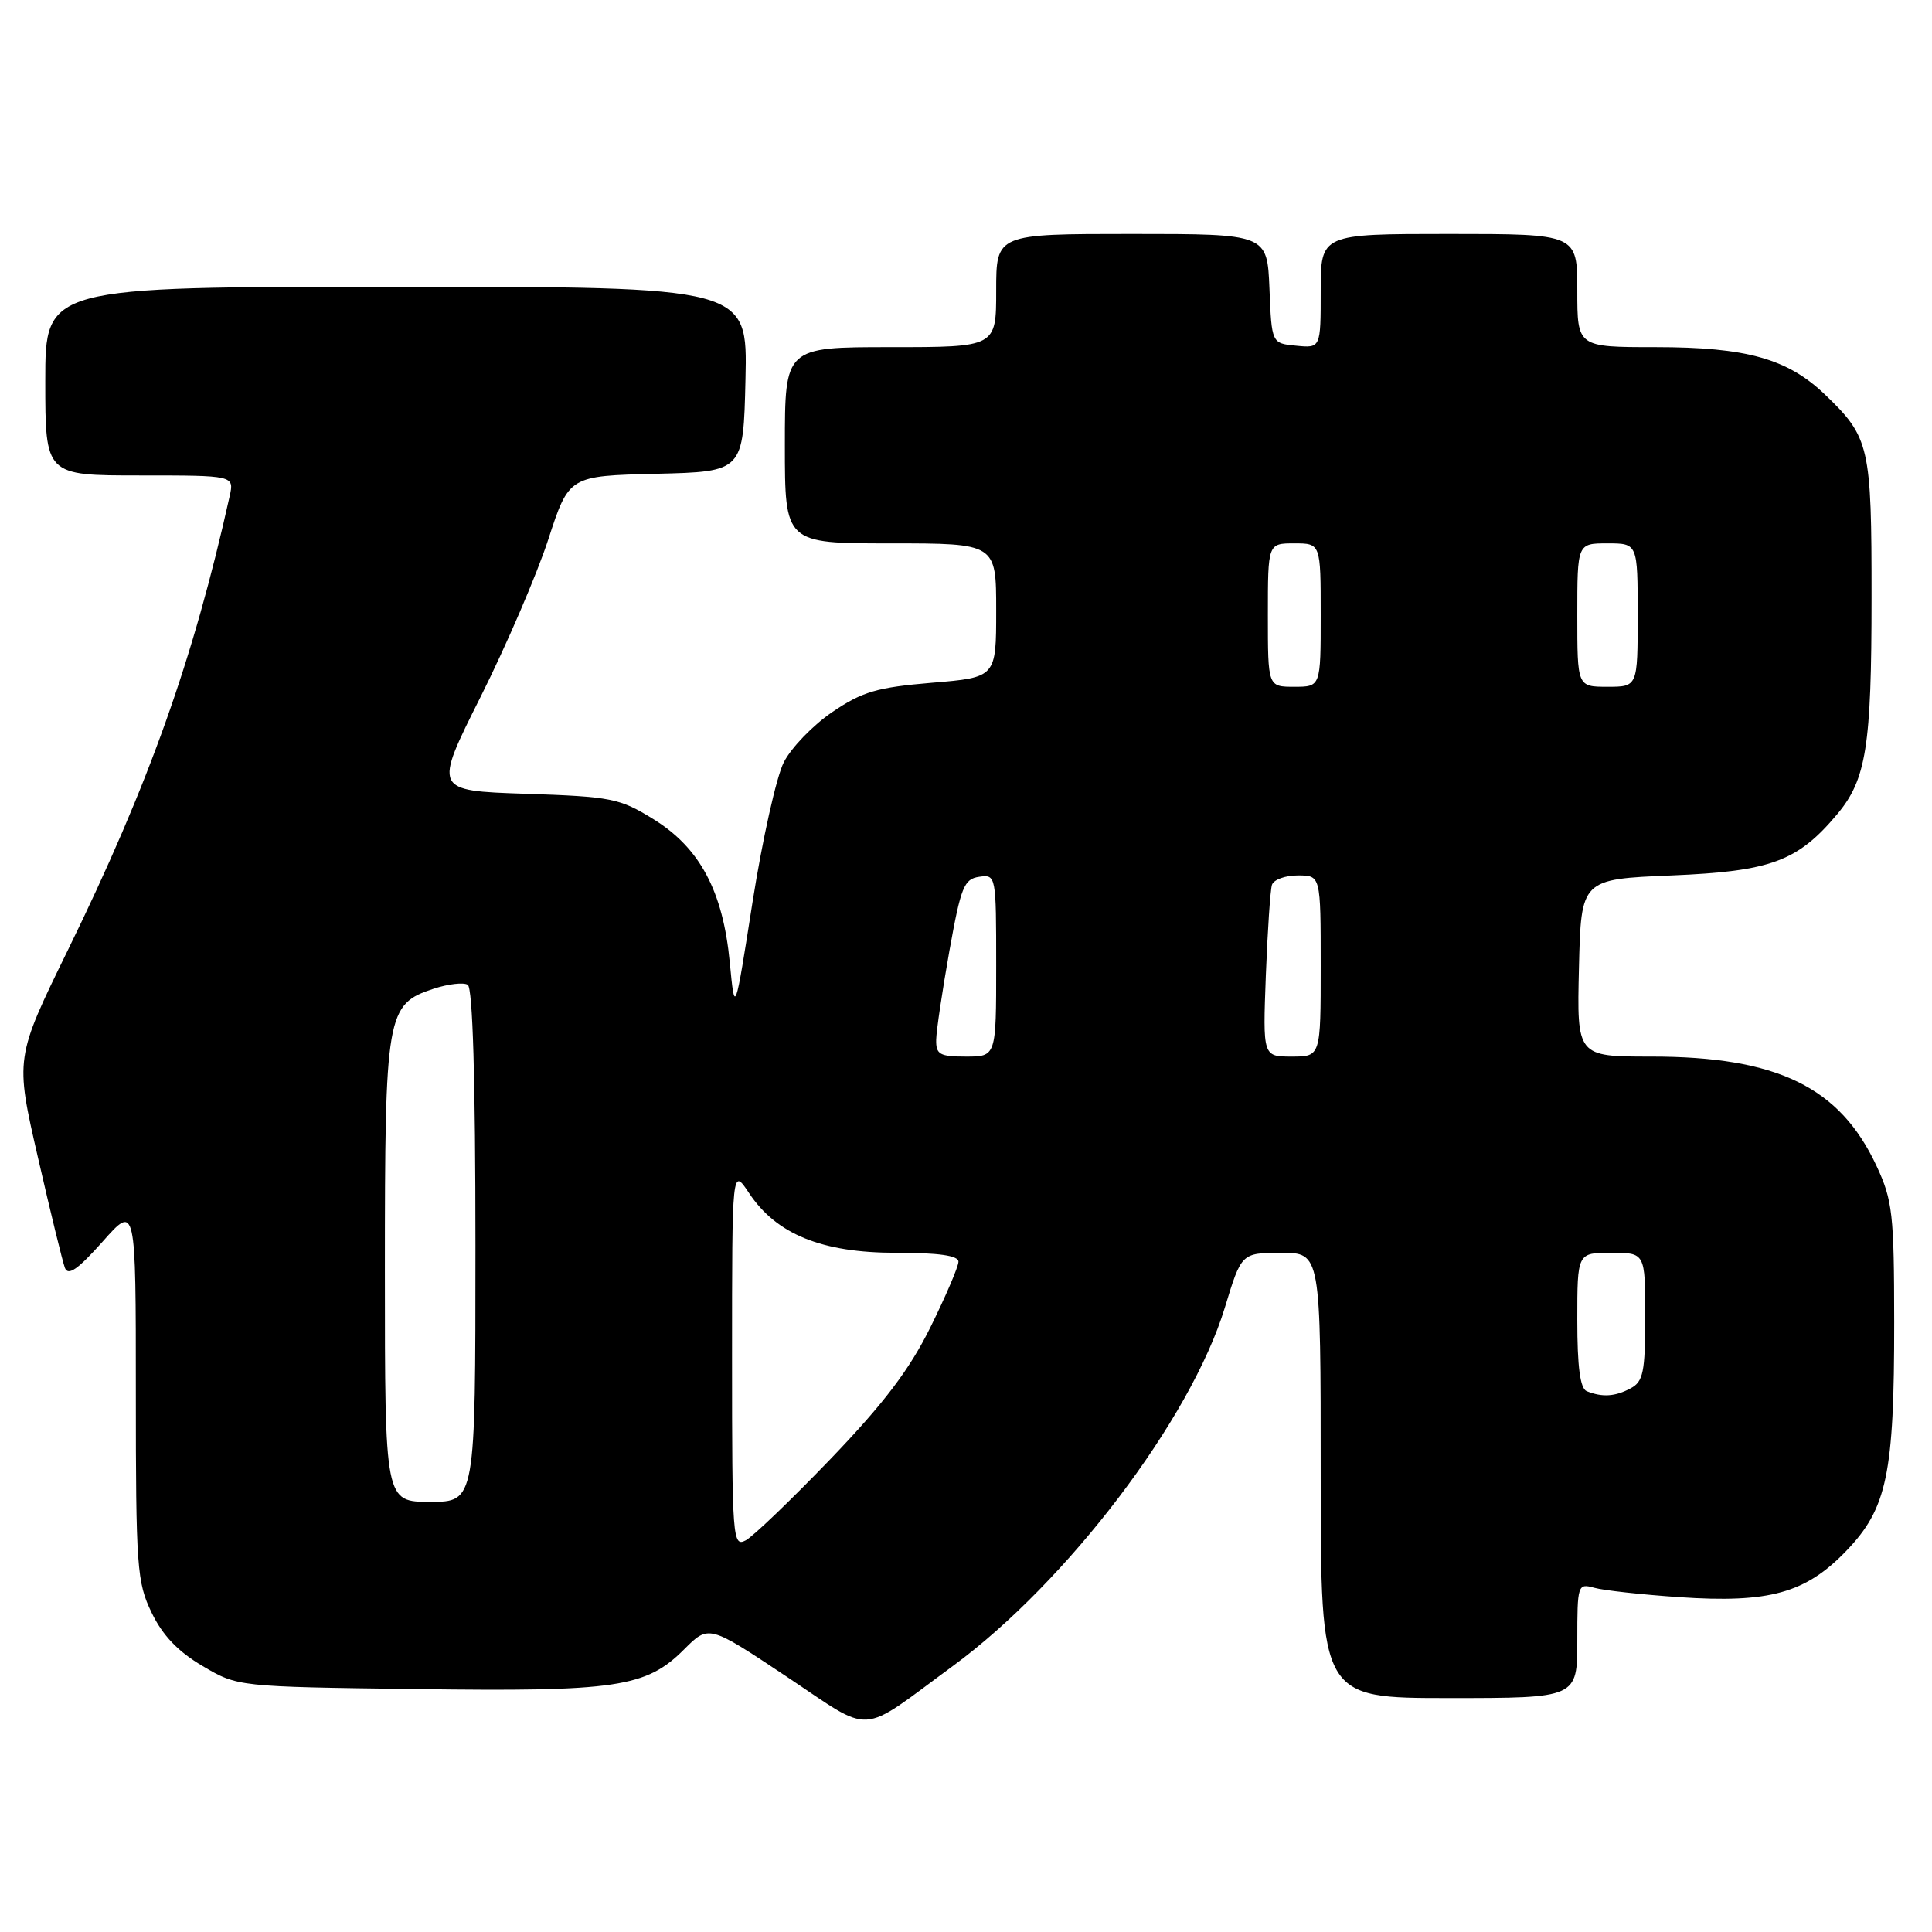 <?xml version="1.0" encoding="UTF-8" standalone="no"?>
<!DOCTYPE svg PUBLIC "-//W3C//DTD SVG 1.1//EN" "http://www.w3.org/Graphics/SVG/1.1/DTD/svg11.dtd" >
<svg xmlns="http://www.w3.org/2000/svg" xmlns:xlink="http://www.w3.org/1999/xlink" version="1.1" viewBox="0 0 256 256">
 <g >
 <path fill="currentColor"
d=" M 126.24 220.77 C 141.40 209.64 157.81 188.02 162.30 173.26 C 164.50 166.02 164.50 166.02 169.75 166.01 C 175.00 166.00 175.00 166.00 175.00 195.50 C 175.00 225.00 175.00 225.00 192.00 225.00 C 209.00 225.00 209.00 225.00 209.00 217.38 C 209.00 209.97 209.06 209.78 211.25 210.39 C 212.49 210.74 217.55 211.29 222.50 211.63 C 234.43 212.44 239.25 211.11 244.65 205.49 C 250.05 199.87 251.00 195.32 250.99 175.20 C 250.98 160.87 250.78 159.06 248.65 154.49 C 243.77 144.02 235.49 140.00 218.79 140.00 C 208.94 140.00 208.94 140.00 209.22 128.25 C 209.50 116.50 209.50 116.50 221.50 116.00 C 234.63 115.45 238.18 114.15 243.42 107.91 C 247.29 103.31 247.99 98.93 247.99 79.20 C 248.00 59.12 247.74 57.96 241.83 52.29 C 236.87 47.53 231.42 46.00 219.37 46.00 C 209.00 46.00 209.00 46.00 209.00 38.50 C 209.00 31.00 209.00 31.00 192.00 31.00 C 175.00 31.00 175.00 31.00 175.00 38.56 C 175.00 46.13 175.00 46.13 171.75 45.81 C 168.50 45.50 168.50 45.50 168.21 38.25 C 167.91 31.00 167.91 31.00 149.96 31.00 C 132.00 31.00 132.00 31.00 132.00 38.50 C 132.00 46.00 132.00 46.00 118.00 46.00 C 104.00 46.00 104.00 46.00 104.00 59.00 C 104.00 72.00 104.00 72.00 118.00 72.00 C 132.00 72.00 132.00 72.00 132.00 80.88 C 132.00 89.76 132.00 89.76 123.48 90.47 C 116.21 91.08 114.26 91.65 110.30 94.34 C 107.73 96.08 104.84 99.08 103.86 101.00 C 102.88 102.92 101.02 111.25 99.72 119.50 C 97.37 134.50 97.37 134.50 96.70 127.52 C 95.80 118.09 92.74 112.35 86.59 108.55 C 82.10 105.77 81.02 105.56 69.62 105.18 C 57.45 104.77 57.45 104.77 63.68 92.34 C 67.11 85.49 71.14 76.11 72.65 71.48 C 75.39 63.06 75.39 63.06 86.95 62.78 C 98.50 62.50 98.50 62.50 98.78 50.25 C 99.06 38.00 99.06 38.00 52.53 38.00 C 6.00 38.00 6.00 38.00 6.00 50.50 C 6.00 63.00 6.00 63.00 18.52 63.00 C 31.04 63.00 31.04 63.00 30.43 65.75 C 25.63 87.36 19.72 103.96 9.02 125.84 C 2.00 140.19 2.00 140.19 5.02 153.34 C 6.68 160.58 8.29 167.18 8.60 168.00 C 9.03 169.11 10.33 168.19 13.59 164.53 C 18.00 159.55 18.00 159.55 18.00 184.46 C 18.00 207.71 18.14 209.66 20.10 213.70 C 21.55 216.71 23.61 218.86 26.85 220.76 C 31.50 223.50 31.50 223.50 55.15 223.81 C 81.72 224.17 85.61 223.59 90.65 218.55 C 93.91 215.29 93.91 215.29 104.17 222.12 C 115.90 229.92 113.58 230.06 126.24 220.77 Z  M 97.00 179.89 C 97.00 154.70 97.00 154.70 99.26 158.10 C 102.88 163.55 108.91 166.00 118.71 166.00 C 124.40 166.00 127.00 166.37 127.00 167.18 C 127.00 167.82 125.33 171.74 123.28 175.88 C 120.51 181.48 117.14 185.93 110.10 193.27 C 104.89 198.69 99.82 203.56 98.82 204.10 C 97.08 205.03 97.00 203.92 97.00 179.89 Z  M 51.00 168.45 C 51.00 134.24 51.20 133.08 57.46 131.01 C 59.39 130.38 61.42 130.14 61.98 130.49 C 62.64 130.90 63.00 143.08 63.00 165.06 C 63.00 199.00 63.00 199.00 57.00 199.00 C 51.00 199.00 51.00 199.00 51.00 168.45 Z  M 210.25 184.34 C 209.38 183.99 209.00 181.11 209.00 174.92 C 209.00 166.00 209.00 166.00 213.50 166.00 C 218.00 166.00 218.00 166.00 218.00 174.46 C 218.00 181.81 217.74 183.07 216.07 183.96 C 214.02 185.06 212.31 185.17 210.25 184.34 Z  M 124.05 137.75 C 124.08 136.51 124.87 131.22 125.80 126.00 C 127.32 117.52 127.74 116.47 129.75 116.18 C 131.98 115.86 132.00 115.99 132.00 127.93 C 132.00 140.00 132.00 140.00 128.00 140.00 C 124.50 140.00 124.01 139.72 124.05 137.75 Z  M 167.73 129.25 C 167.96 123.34 168.32 117.94 168.54 117.25 C 168.76 116.56 170.30 116.00 171.97 116.00 C 175.00 116.00 175.00 116.00 175.00 128.00 C 175.00 140.00 175.00 140.00 171.16 140.00 C 167.33 140.00 167.33 140.00 167.73 129.25 Z  M 168.00 81.50 C 168.00 72.00 168.00 72.00 171.50 72.00 C 175.00 72.00 175.00 72.00 175.00 81.50 C 175.00 91.00 175.00 91.00 171.50 91.00 C 168.00 91.00 168.00 91.00 168.00 81.50 Z  M 209.00 81.50 C 209.00 72.00 209.00 72.00 213.00 72.00 C 217.00 72.00 217.00 72.00 217.00 81.50 C 217.00 91.00 217.00 91.00 213.00 91.00 C 209.00 91.00 209.00 91.00 209.00 81.50 Z "/>
</g>
</svg>